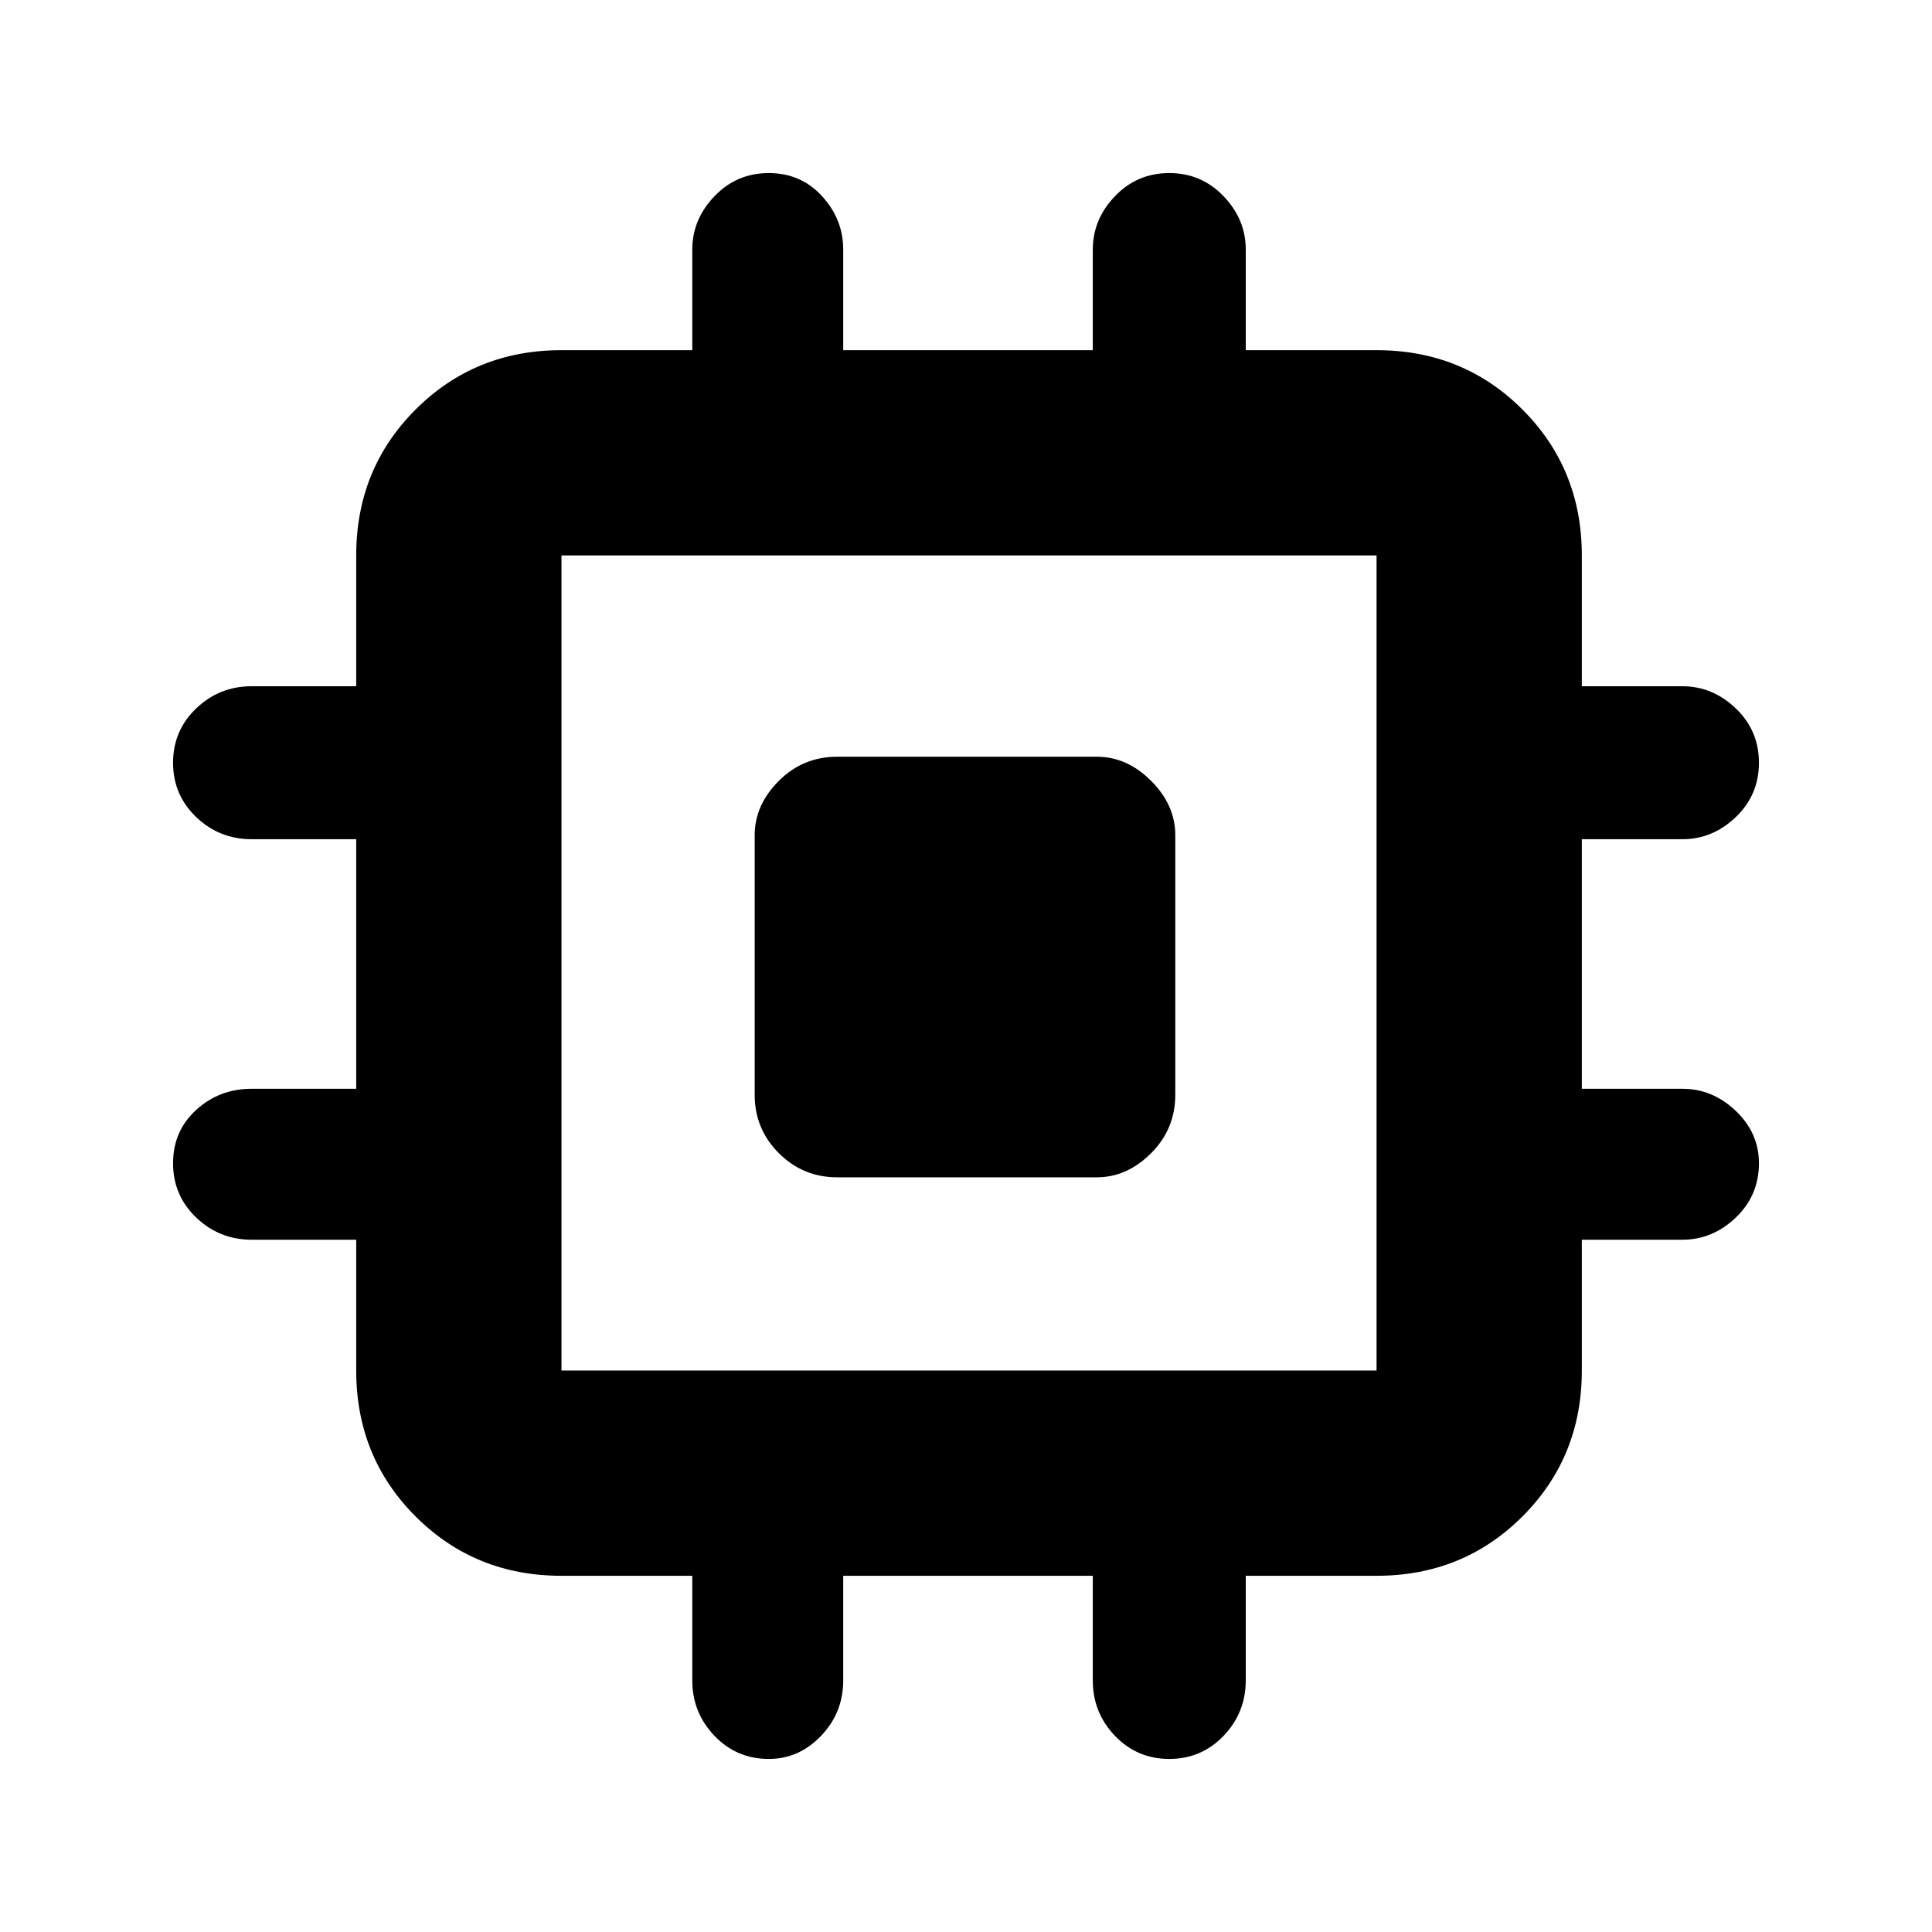 <svg xmlns="http://www.w3.org/2000/svg" height="40" width="40"><path d="M17.333 24.375q-.708 0-1.208-.5t-.5-1.208v-5.375q0-.625.5-1.125t1.208-.5h5.375q.625 0 1.125.5t.5 1.125v5.375q0 .708-.5 1.208t-1.125.5Zm-1.416 12.042q-.667 0-1.125-.479-.459-.48-.459-1.146v-2.167h-2.708q-1.792 0-3.021-1.229-1.229-1.229-1.229-3.021v-2.708H5.208q-.666 0-1.146-.459-.479-.458-.479-1.125 0-.666.479-1.104.48-.437 1.146-.437h2.167v-5.167H5.208q-.666 0-1.146-.458-.479-.459-.479-1.125 0-.667.479-1.125.48-.459 1.146-.459h2.167V11.5q0-1.792 1.229-3.021Q9.833 7.25 11.625 7.25h2.708V5.167q0-.625.459-1.104.458-.48 1.125-.48.666 0 1.104.48.437.479.437 1.104V7.25h5.167V5.167q0-.625.458-1.104.459-.48 1.125-.48.667 0 1.125.48.459.479.459 1.104V7.25H28.5q1.792 0 3.021 1.229Q32.75 9.708 32.75 11.5v2.708h2.083q.625 0 1.105.459.479.458.479 1.125 0 .666-.479 1.125-.48.458-1.105.458H32.75v5.167h2.083q.625 0 1.105.458.479.458.479 1.083 0 .667-.479 1.125-.48.459-1.105.459H32.75v2.708q0 1.792-1.229 3.021-1.229 1.229-3.021 1.229h-2.708v2.167q0 .666-.459 1.146-.458.479-1.125.479-.666 0-1.125-.479-.458-.48-.458-1.146v-2.167h-5.167v2.167q0 .666-.458 1.146-.458.479-1.083.479Zm-4.292-8.042H28.5V11.5H11.625v16.875Z"/></svg>